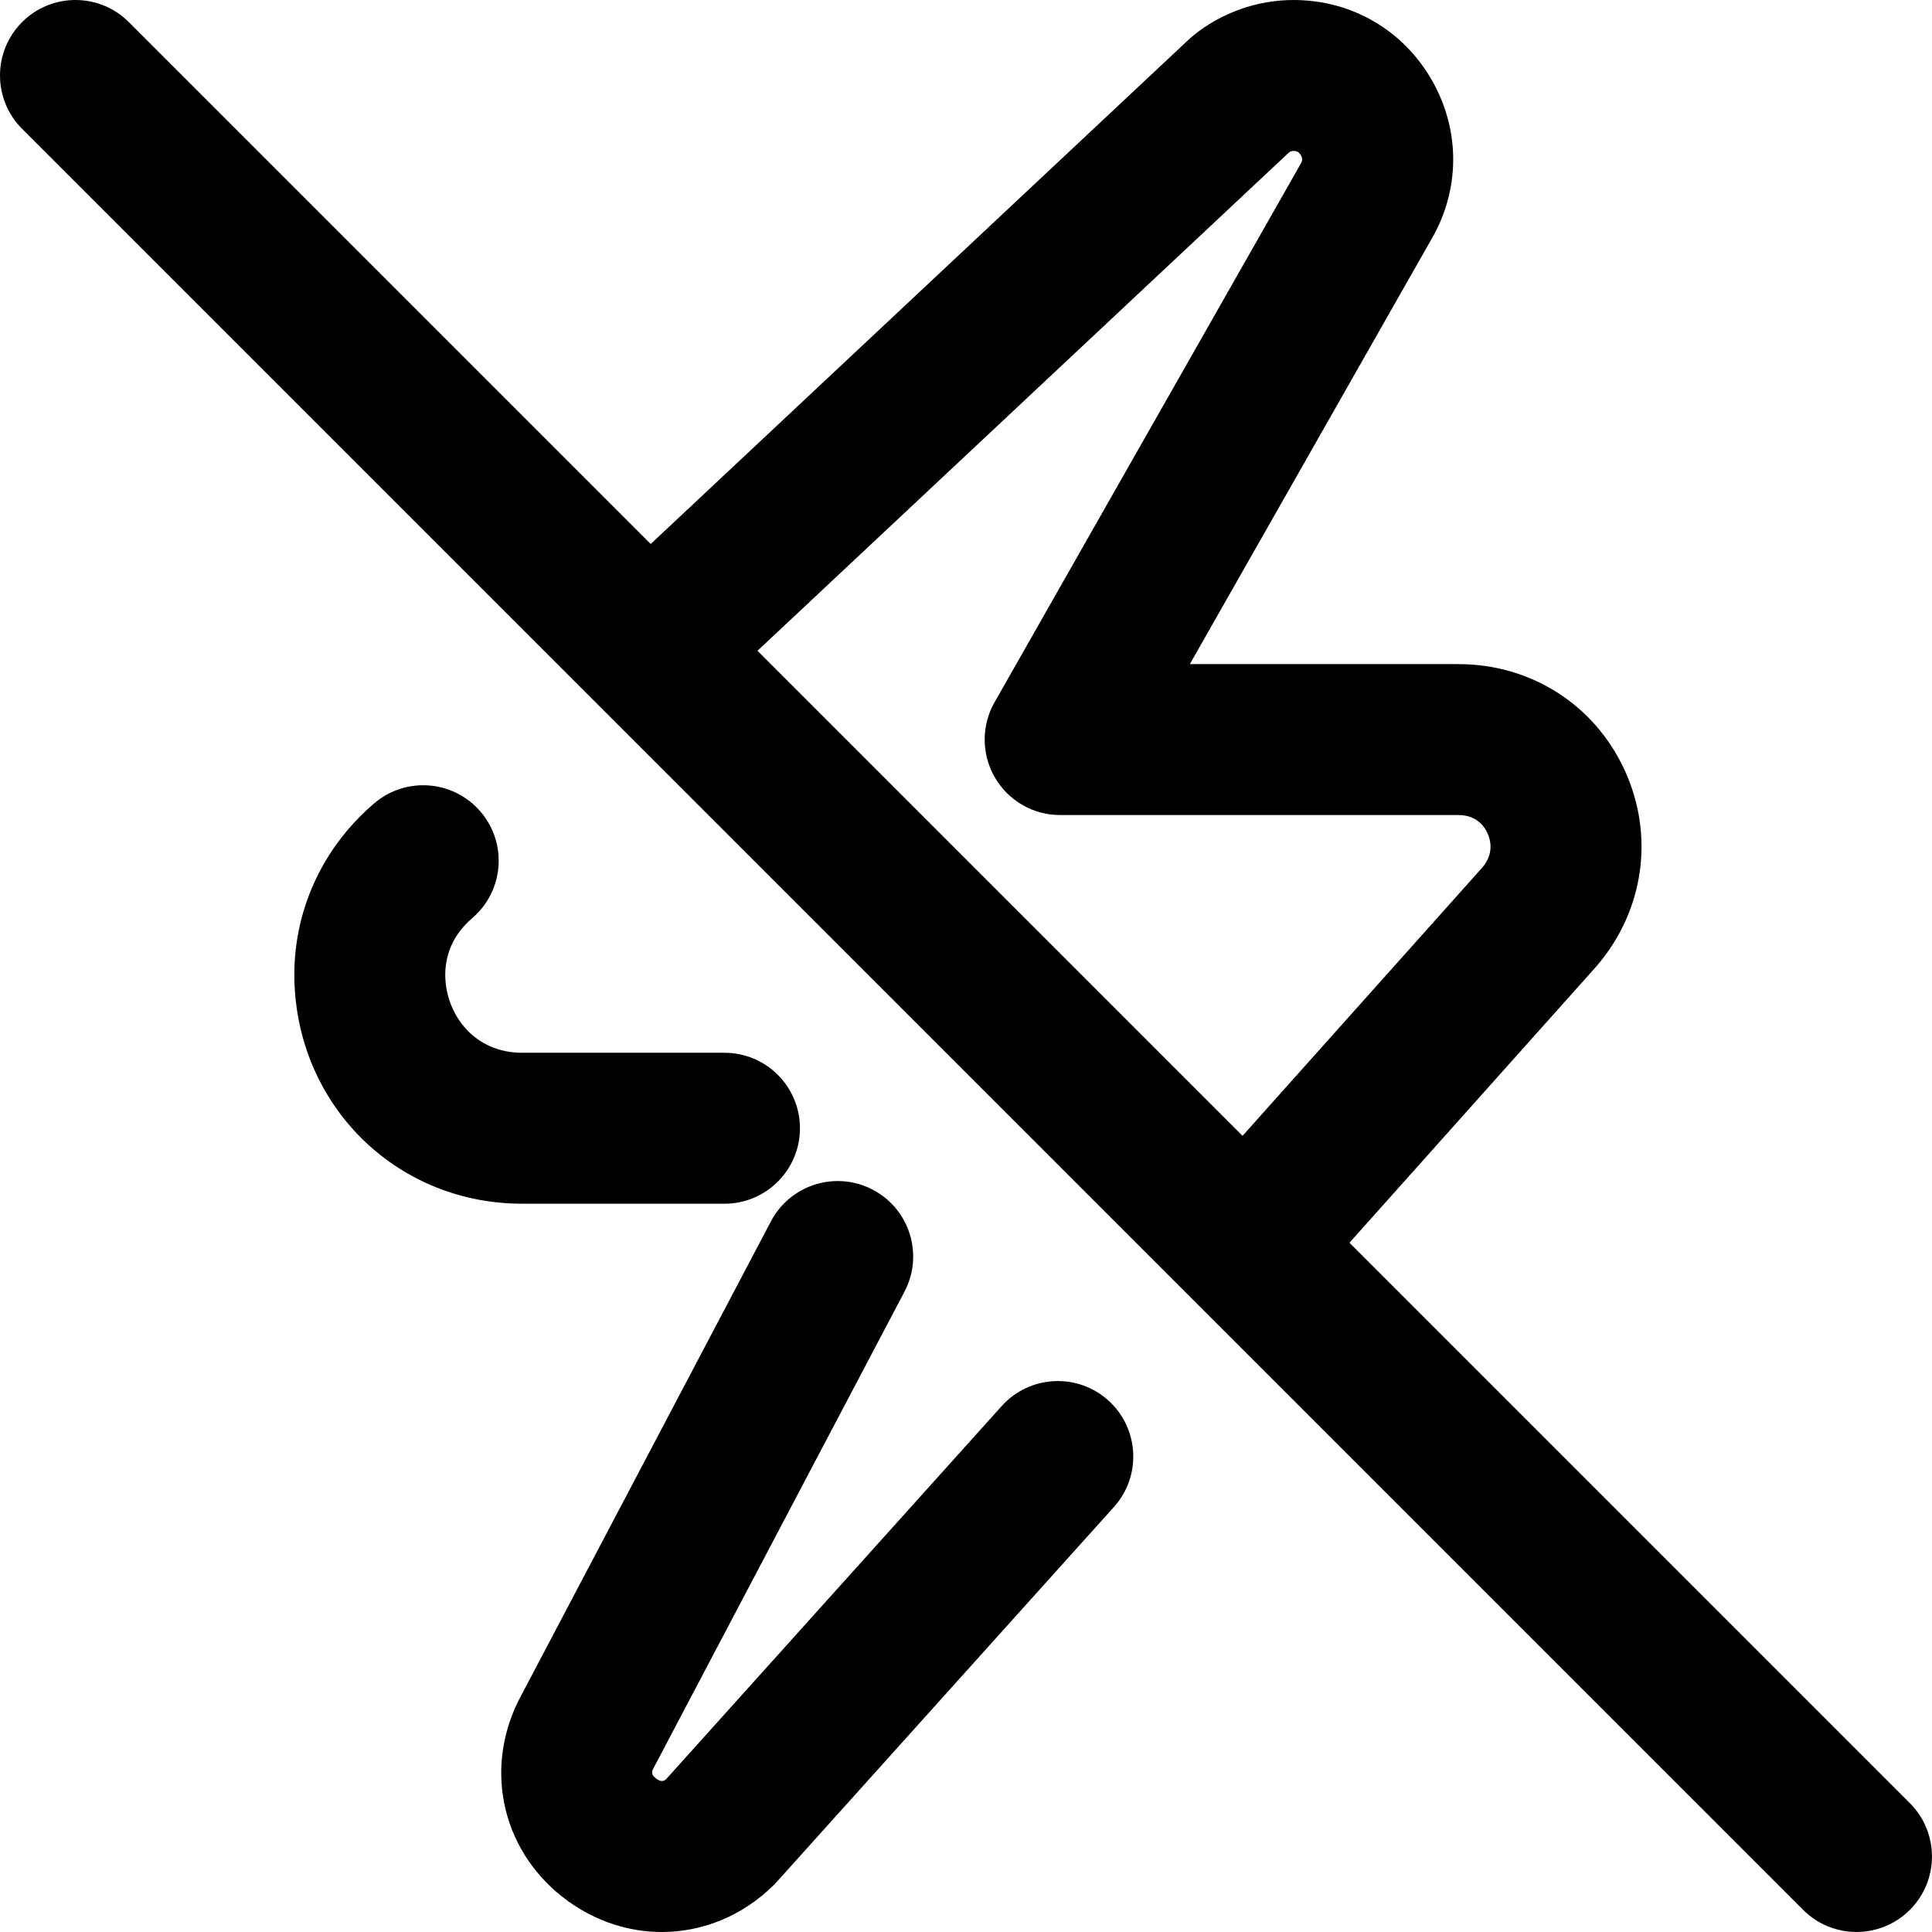 <svg height="512pt" viewBox="0 0 512 512" width="512pt" xmlns="http://www.w3.org/2000/svg"><path d="m295.199 399.367-89.379 99.383c-.266.297-.539.582-.82.859-8.312 8.203-18.902 12.391-29.598 12.391-8.594 0-17.25-2.699-24.859-8.184-17.078-12.316-22.508-34.113-13.203-53 .082-.164.164-.324.246-.484l66.719-126.66c5.145-9.77 17.238-13.523 27.016-8.375 9.77 5.148 13.52 17.242 8.375 27.016l-66.574 126.391c-.406.848-.633 1.617.82 2.668 1.332.961 1.996.66 2.617.098l88.902-98.852c7.387-8.211 20.031-8.883 28.246-1.496 8.211 7.391 8.879 20.035 1.492 28.246zm-103.203-80.371c11.047 0 20-8.953 20-20s-8.953-20-20-20h-53.621c-12.52 0-19.703-9.711-20.332-19.309-.293-4.445.707-10.898 7.125-16.398 8.391-7.188 9.363-19.812 2.176-28.199-7.184-8.391-19.809-9.363-28.199-2.176-14.594 12.5-22.254 30.504-21.016 49.387 2.113 32.32 28.016 56.695 60.246 56.695zm314.137 187.137c-3.902 3.906-9.02 5.859-14.141 5.859-5.117 0-10.238-1.953-14.141-5.859l-471.992-471.992c-7.812-7.809-7.812-20.473 0-28.281 7.809-7.812 20.473-7.812 28.281 0l138.305 138.301 142.707-133.801c.355-.332.719-.652 1.098-.957 7.492-6.062 16.926-9.402 26.562-9.402 15.391 0 29.117 7.988 36.719 21.371 7.559 13.312 7.434 29.098-.328 42.273l-63.879 112.352h71.184c19.203 0 36.078 10.766 44.039 28.094 7.988 17.398 5.145 37.301-7.43 51.938-.086.098-.172.195-.258.293l-65.238 73.016 148.516 148.516c7.809 7.809 7.809 20.473-.004 28.281zm-305.391-333.672 128.547 128.547 63.582-71.156c3.082-3.68 2.156-7.254 1.324-9.066-.82-1.789-2.91-4.789-7.688-4.789h-105.559c-7.121 0-13.707-3.785-17.285-9.941-3.582-6.156-3.621-13.75-.102-19.941l80.957-142.391c.066-.117.137-.238.207-.355.199-.336.664-1.113.023-2.238-.641-1.129-1.547-1.129-1.938-1.129s-.773.102-1.109.297zm0 0"/></svg>